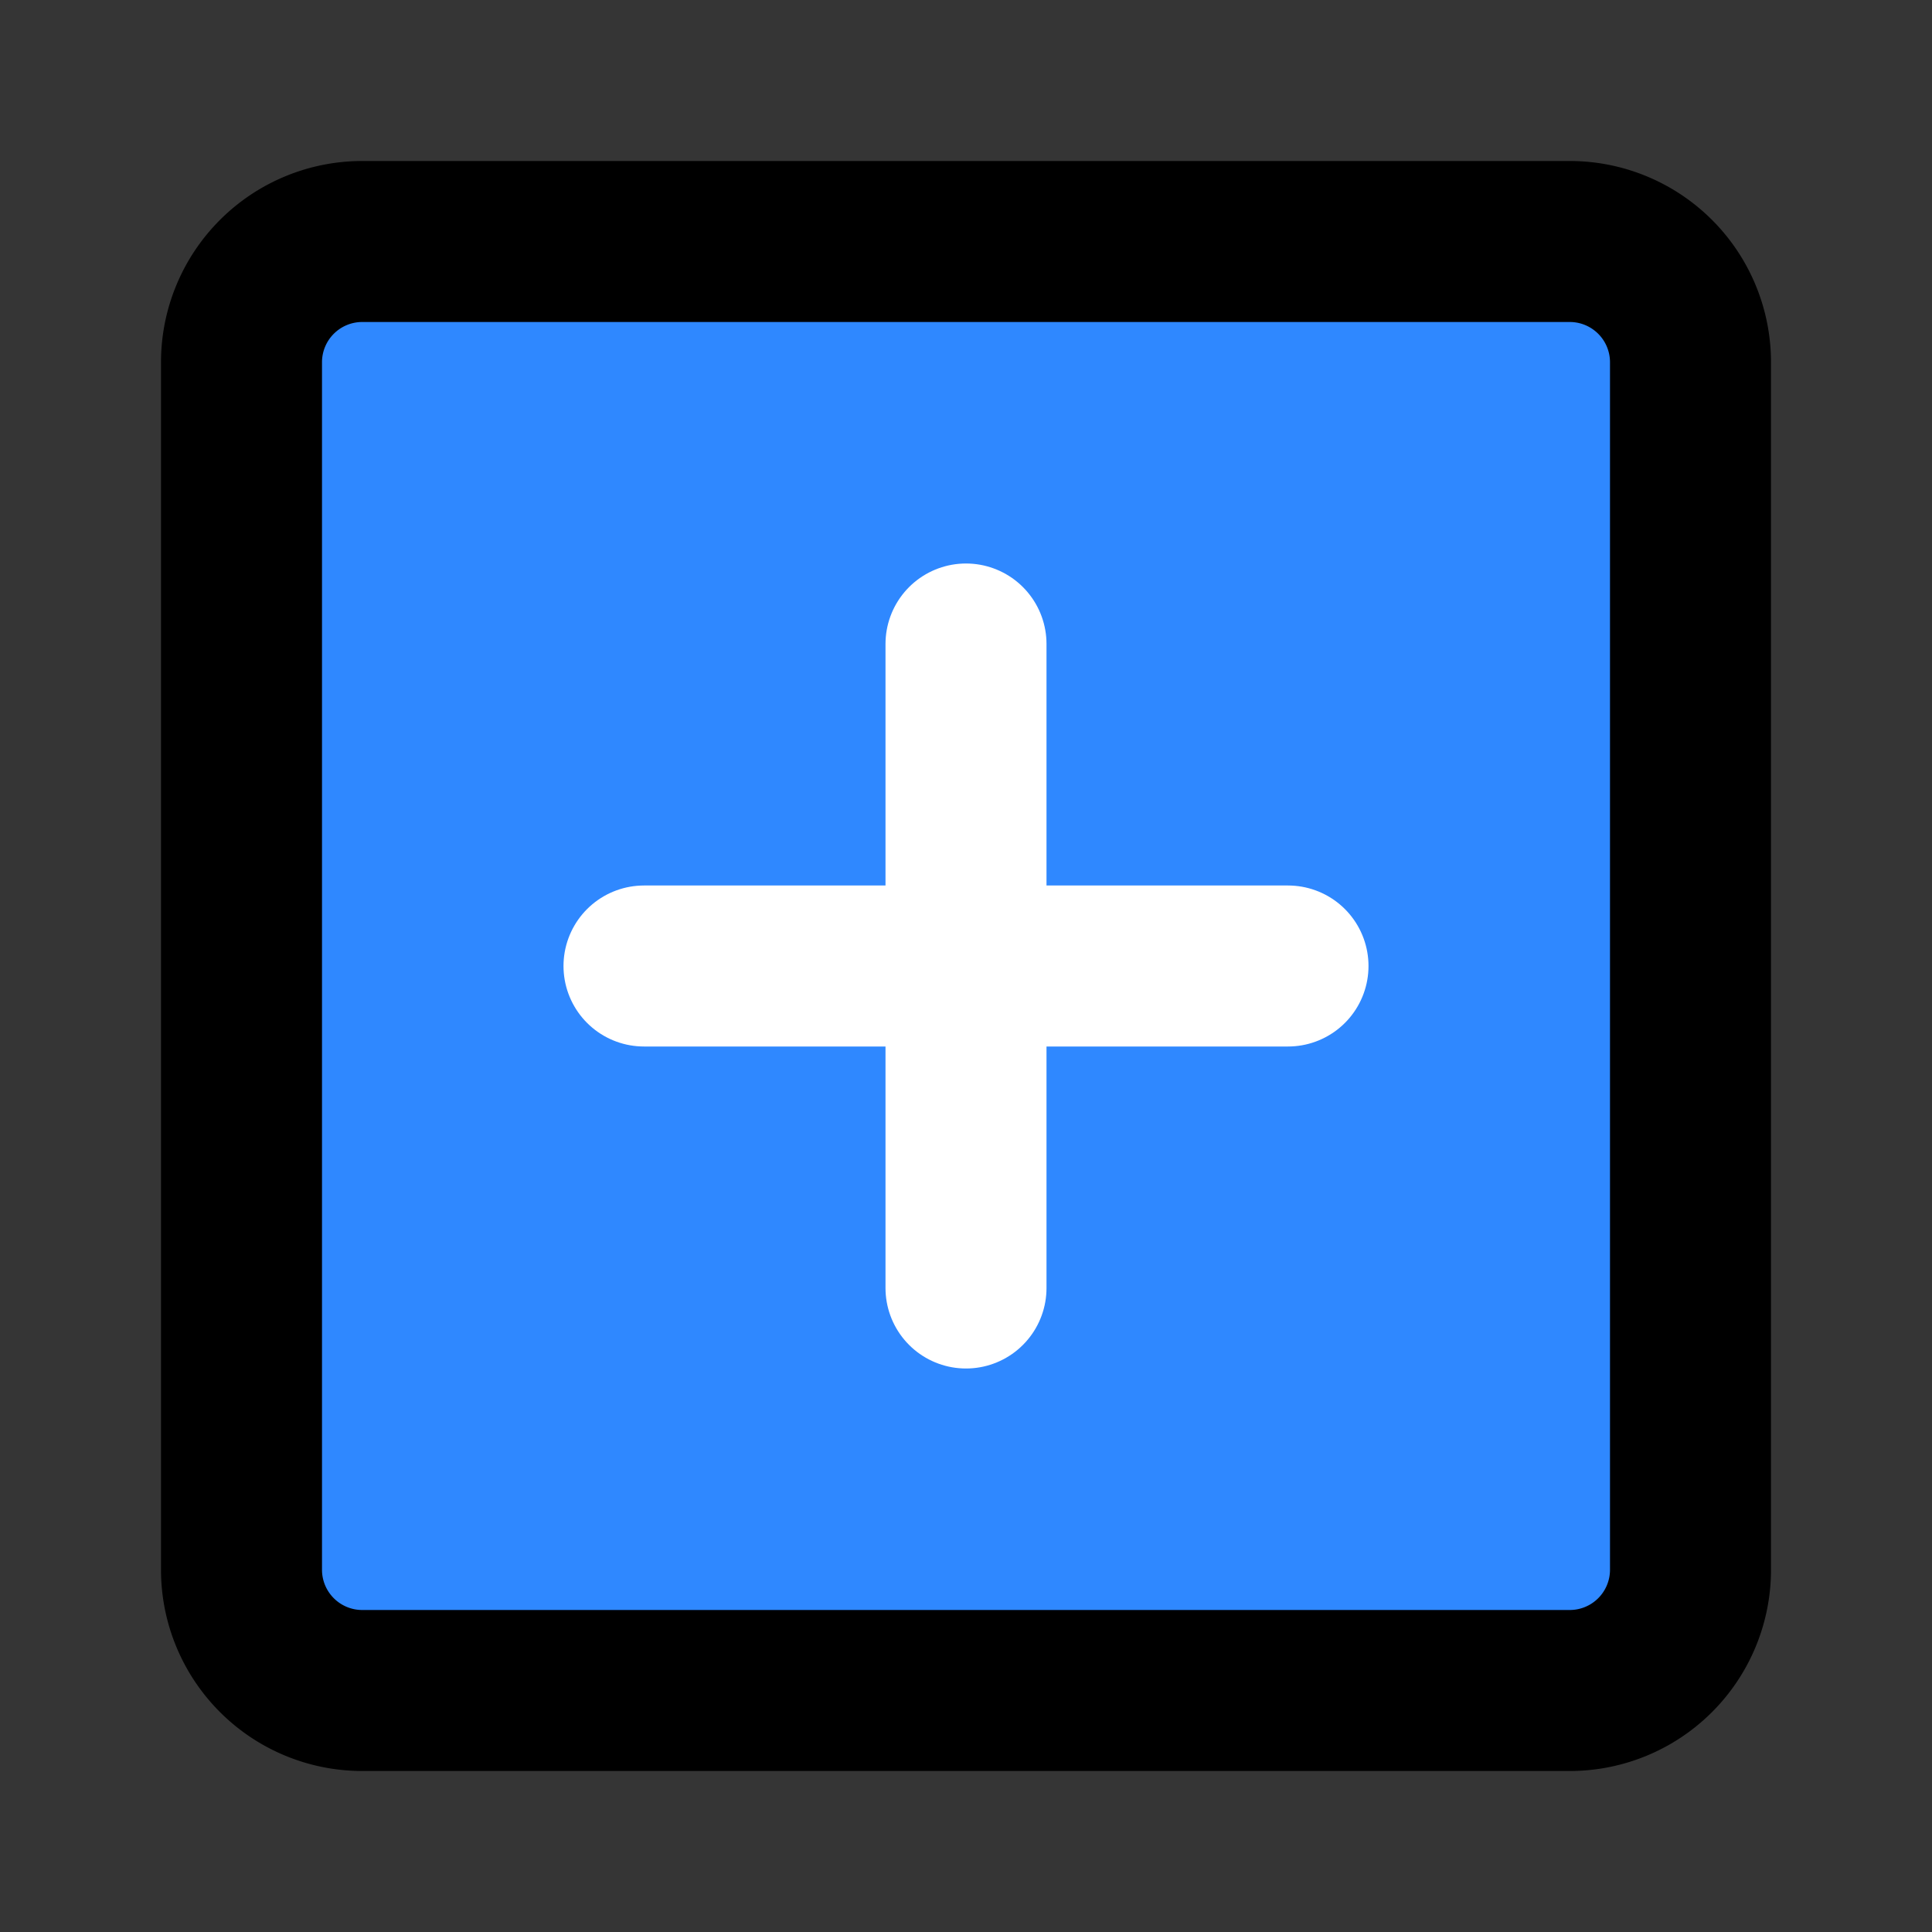 <svg width="100px" height="100px" viewBox="0 0 6 6" fill="none" xmlns="http://www.w3.org/2000/svg"><rect x="0" y="0" width="6" height="6" fill="#333333" stroke="none"/><path width="48" height="48" fill="white" fill-opacity="0.01" d="M0 0H6V6H0V0z"/><path x="6" y="6" width="36" height="36" rx="3" fill="#2F88FF" stroke="#000000" stroke-width="0.5" stroke-linejoin="round" d="M1.125 0.75H4.875A0.375 0.375 0 0 1 5.25 1.125V4.875A0.375 0.375 0 0 1 4.875 5.25H1.125A0.375 0.375 0 0 1 0.75 4.875V1.125A0.375 0.375 0 0 1 1.125 0.75z"/><path d="M3 2v2" stroke="white" stroke-width="0.5" stroke-linecap="round" stroke-linejoin="round"/><path d="M2 3h2" stroke="white" stroke-width="0.5" stroke-linecap="round" stroke-linejoin="round"/></svg>